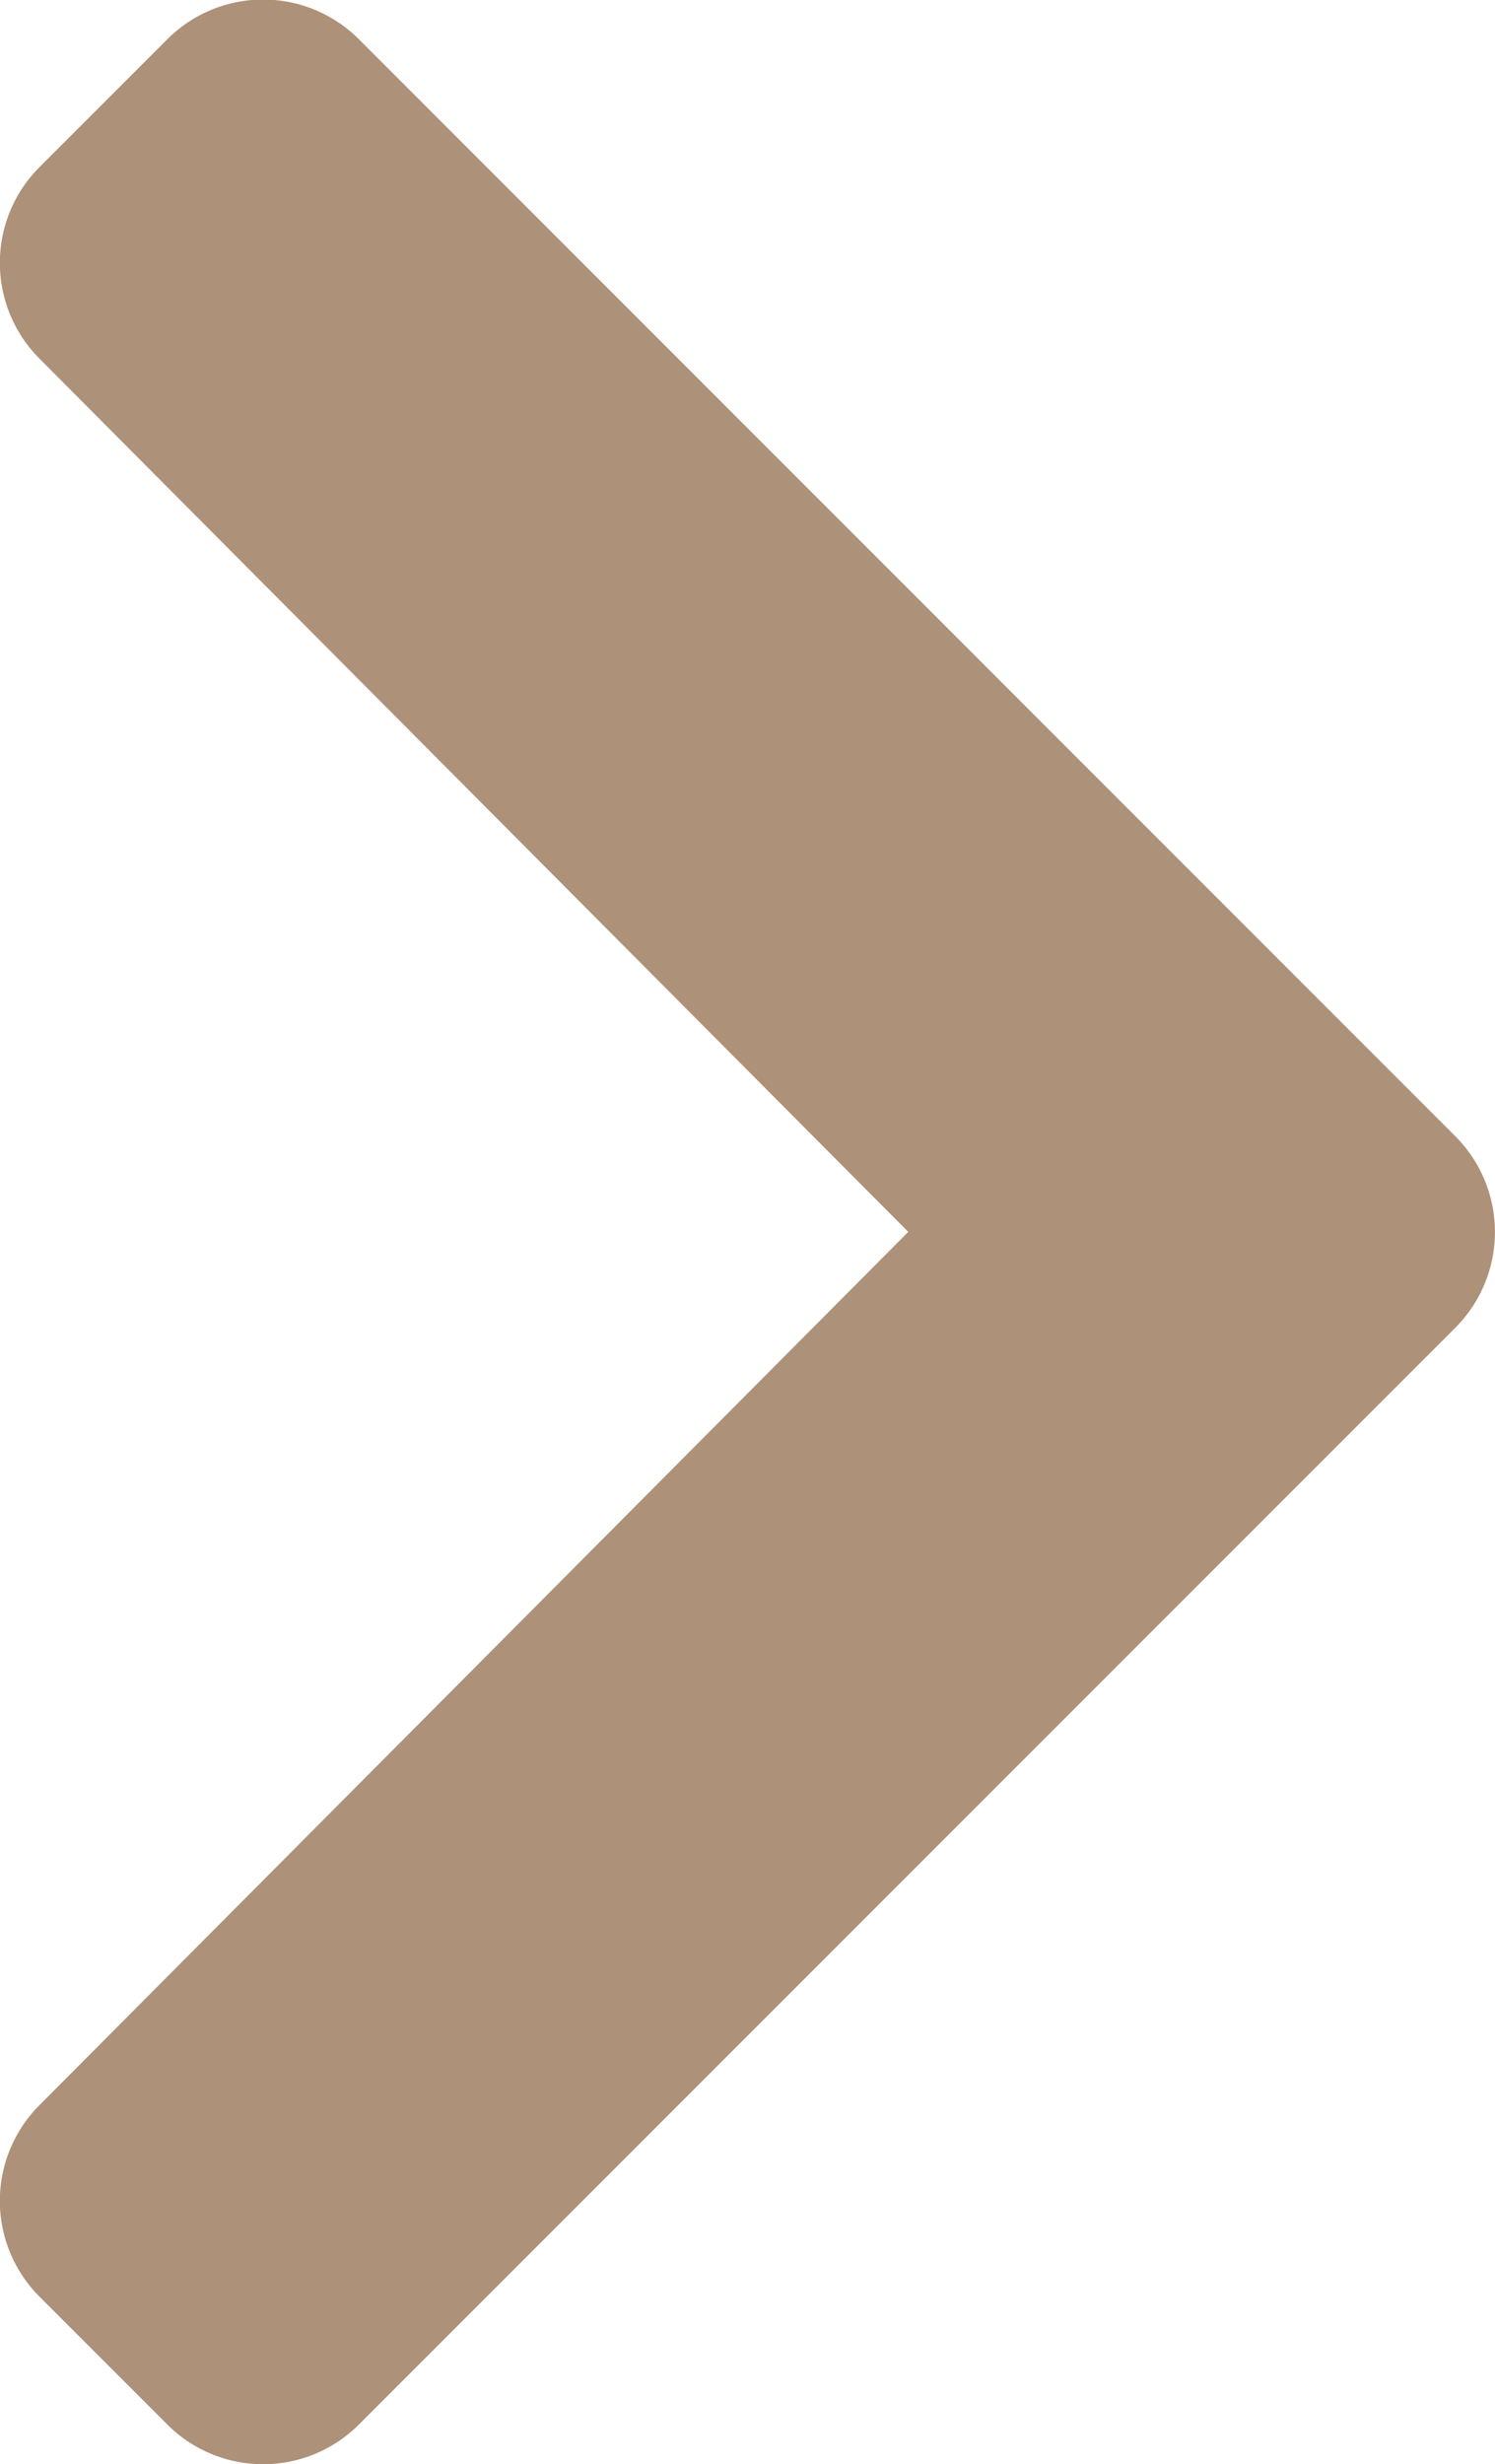 <svg xmlns="http://www.w3.org/2000/svg" width="7.165" height="11.806" viewBox="0 0 7.165 11.806">
  <path id="chevron-right-solid" d="M34.469,44.019l-5.254,5.254a.649.649,0,0,1-.918,0l-.613-.613a.649.649,0,0,1,0-.917l4.164-4.184-4.164-4.184a.649.649,0,0,1,0-.917l.613-.613a.649.649,0,0,1,.918,0L34.469,43.1A.649.649,0,0,1,34.469,44.019Z" transform="translate(-27.495 -37.657)" fill="#ad9179"/>
</svg>